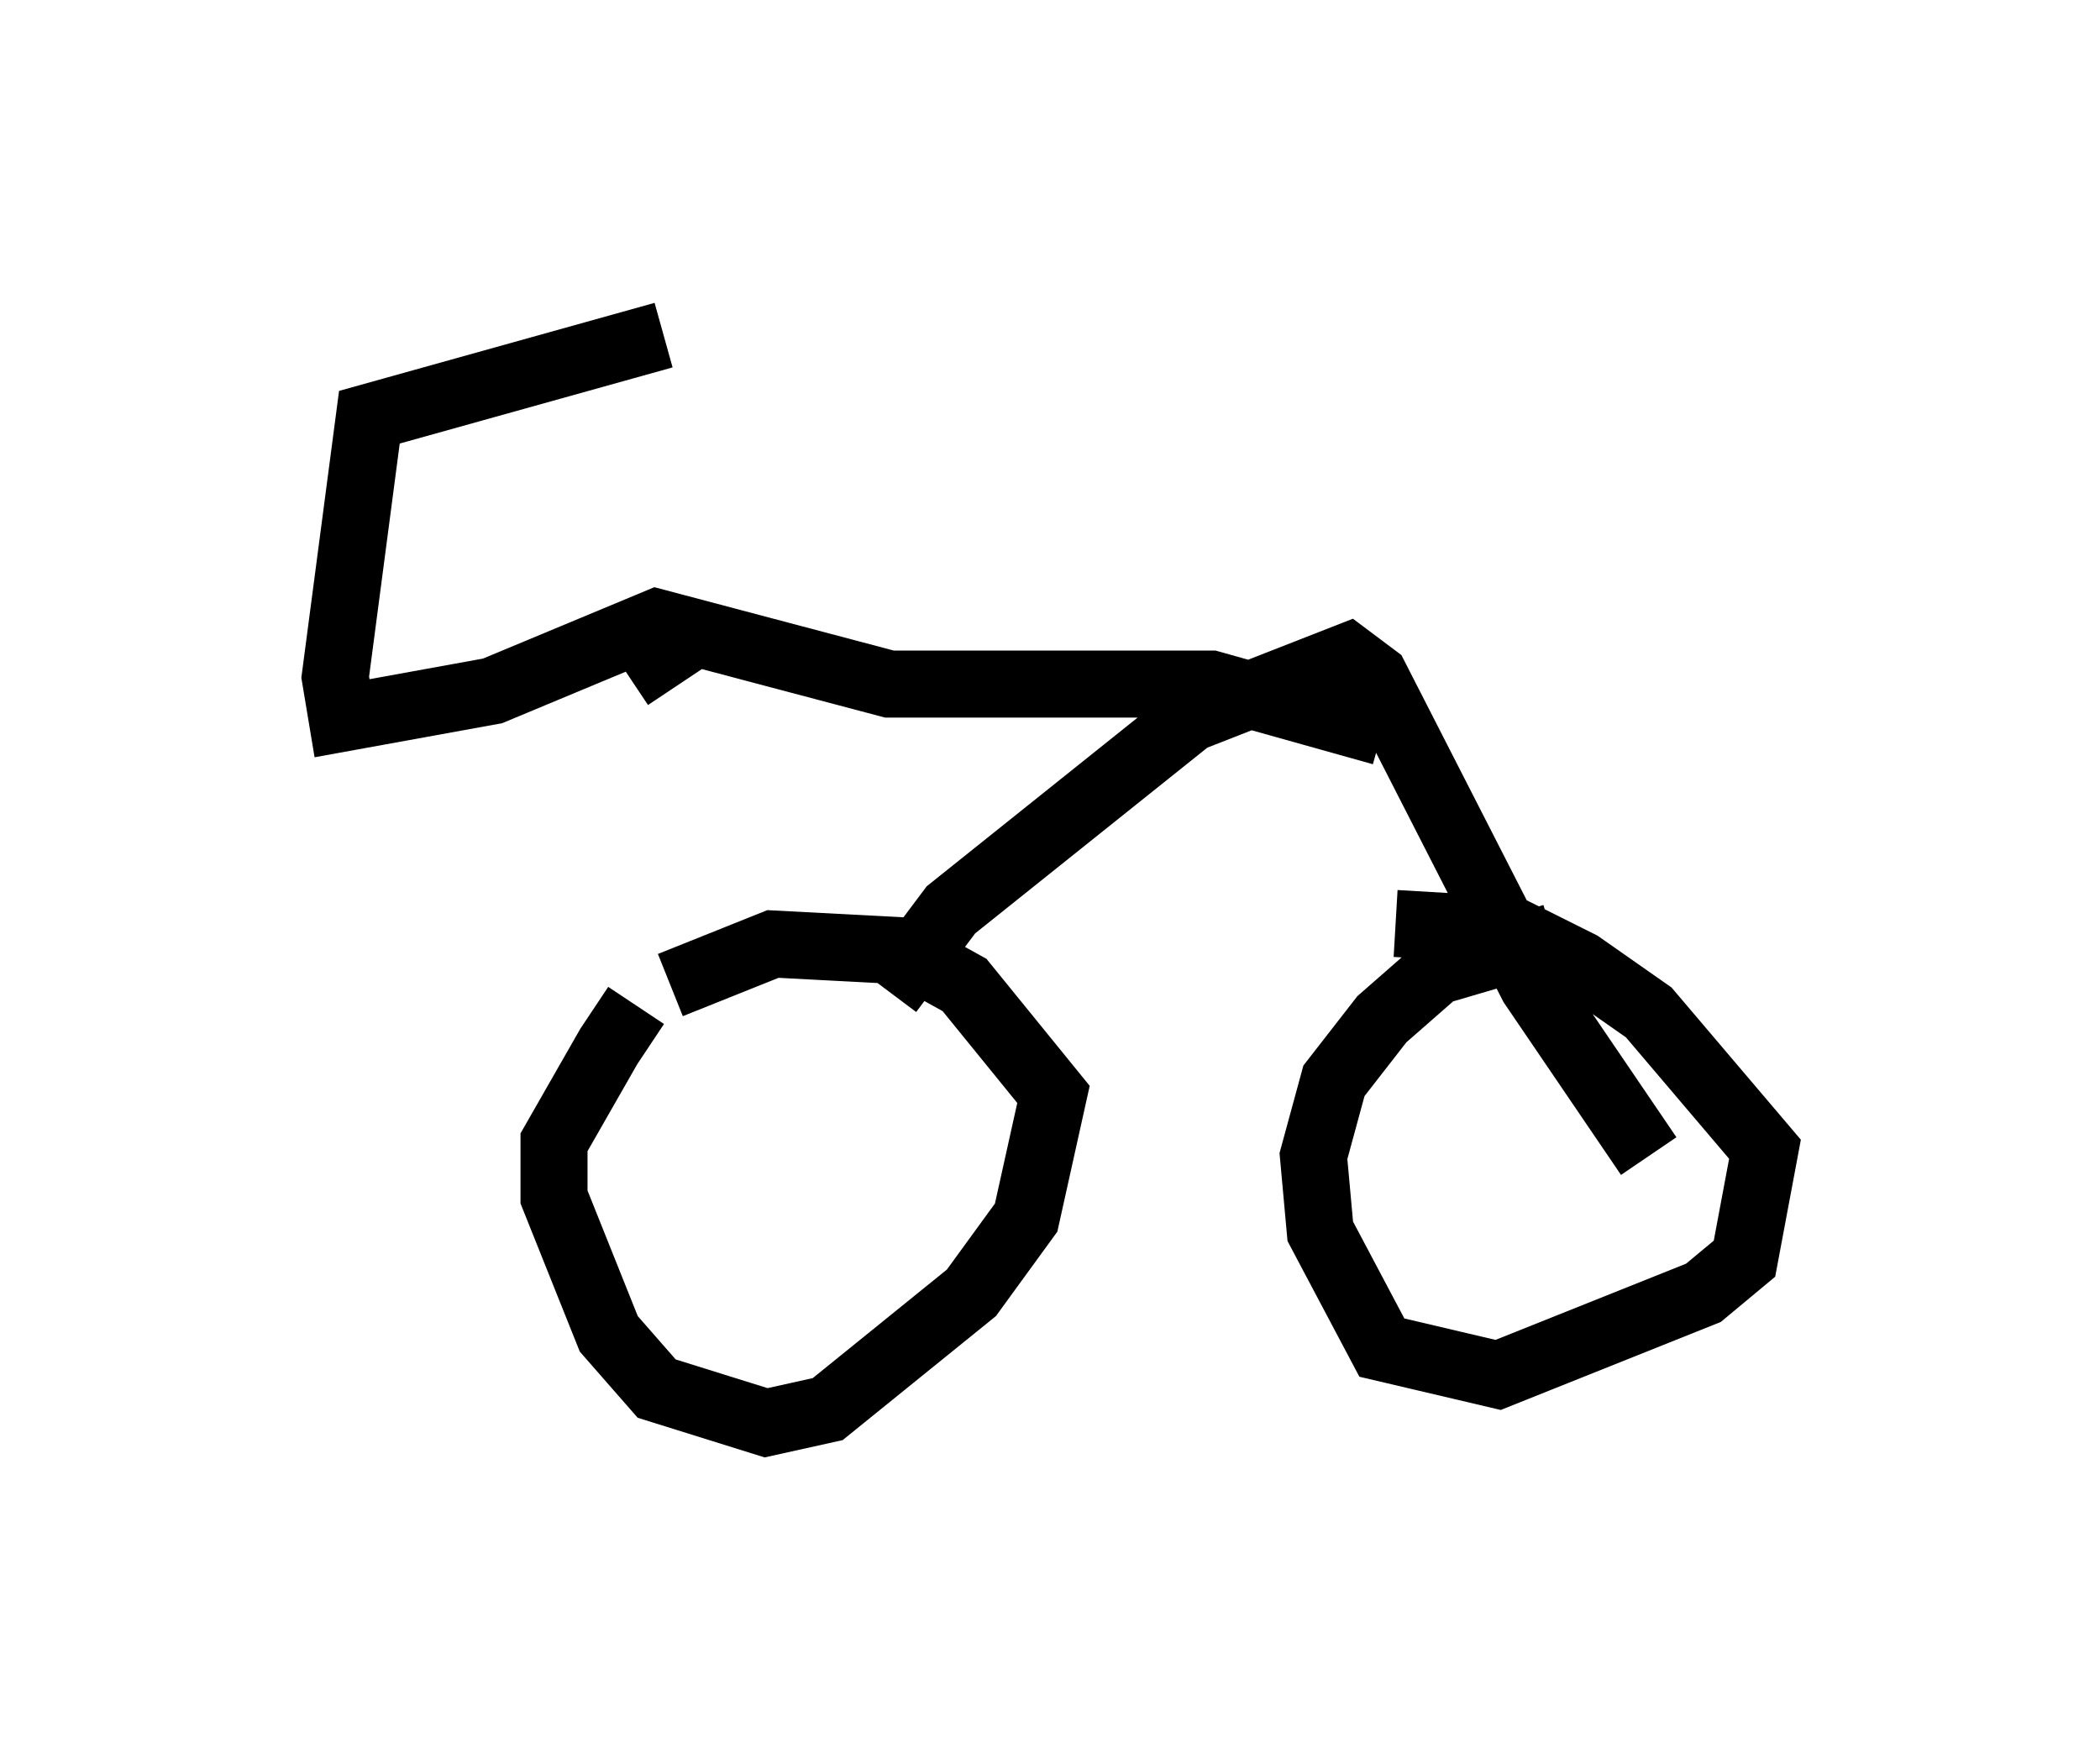 <?xml version="1.0" encoding="utf-8" ?>
<svg baseProfile="full" height="26.231" version="1.1" width="31.336" xmlns="http://www.w3.org/2000/svg" xmlns:ev="http://www.w3.org/2001/xml-events" xmlns:xlink="http://www.w3.org/1999/xlink"><defs /><rect fill="white" height="26.231" width="31.336" x="0" y="0" /><path d="M10.819, 14.494 m-1.327, 0.51 l-0.408, 0.613 -0.817, 1.429 l0.0, 0.817 0.817, 2.042 l0.715, 0.817 1.633, 0.51 l0.919, -0.204 2.144, -1.735 l0.817, -1.123 0.408, -1.838 l-1.327, -1.633 -0.919, -0.51 l-1.94, -0.102 -1.531, 0.613 m13.169, -0.715 l-1.735, 0.51 -0.817, 0.715 l-0.715, 0.919 -0.306, 1.123 l0.102, 1.123 0.919, 1.735 l1.735, 0.408 3.063, -1.225 l0.613, -0.51 0.306, -1.633 l-1.735, -2.042 -1.021, -0.715 l-1.021, -0.51 -1.735, -0.102 m-7.554, 1.021 l0.919, -1.225 3.573, -2.858 l2.348, -0.919 0.408, 0.306 l2.348, 4.594 1.735, 2.552 m-3.981, -6.329 l-2.552, -0.715 -4.798, 0.0 l-3.471, -0.919 -2.45, 1.021 l-2.246, 0.408 -0.102, -0.613 l0.51, -3.879 4.39, -1.225 m-0.51, 5.104 l0.919, -0.613 " fill="none" stroke="black" stroke-width="1" /></svg>